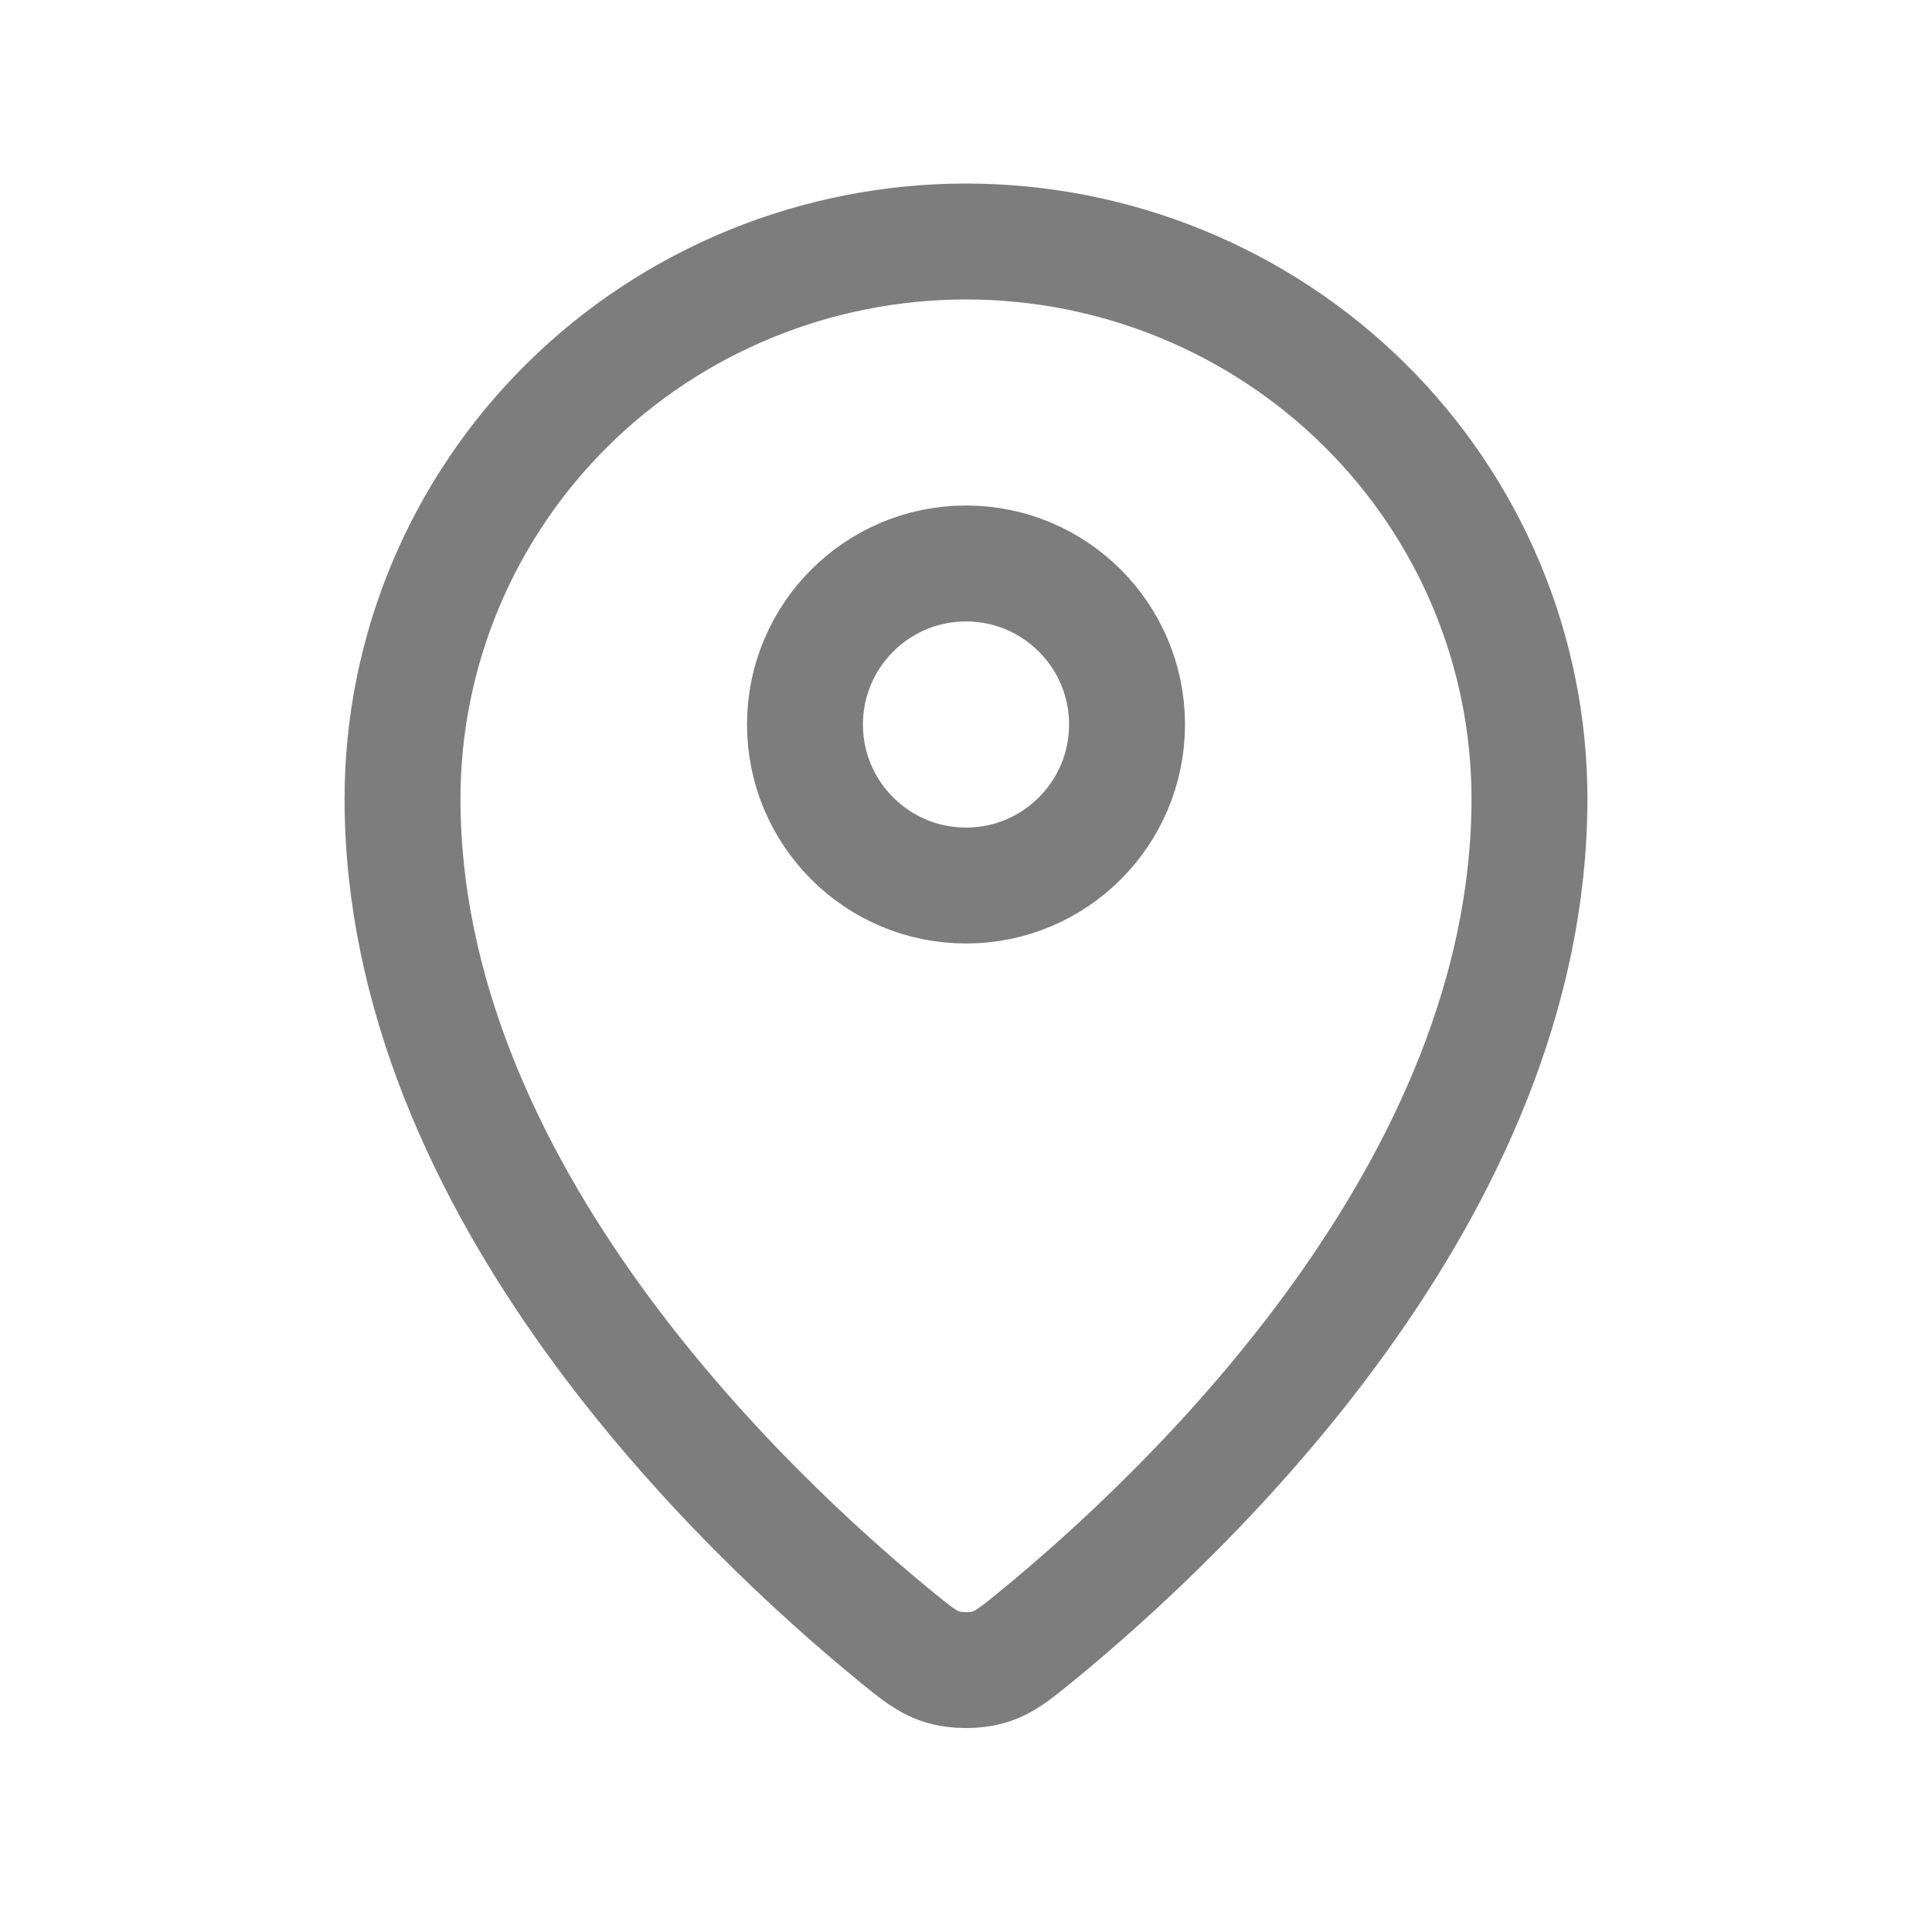 <svg width="20" height="20" viewBox="0 0 20 20" fill="none" xmlns="http://www.w3.org/2000/svg">
<path d="M4.167 8.269C4.167 12.312 7.704 15.656 9.269 16.938C9.493 17.121 9.607 17.214 9.774 17.261C9.904 17.298 10.096 17.298 10.226 17.261C10.393 17.214 10.506 17.122 10.731 16.938C12.296 15.656 15.833 12.313 15.833 8.269C15.833 6.739 15.219 5.272 14.125 4.19C13.031 3.108 11.547 2.5 10 2.5C8.453 2.5 6.969 3.108 5.875 4.19C4.781 5.272 4.167 6.739 4.167 8.269Z" stroke="#7D7D7D" stroke-width="1.2" stroke-linecap="round" stroke-linejoin="round"/>
<path d="M8.333 7.5C8.333 8.42 9.08 9.167 10 9.167C10.921 9.167 11.667 8.42 11.667 7.5C11.667 6.58 10.921 5.833 10 5.833C9.08 5.833 8.333 6.58 8.333 7.5Z" stroke="#7D7D7D" stroke-width="1.2" stroke-linecap="round" stroke-linejoin="round"/>
</svg>
